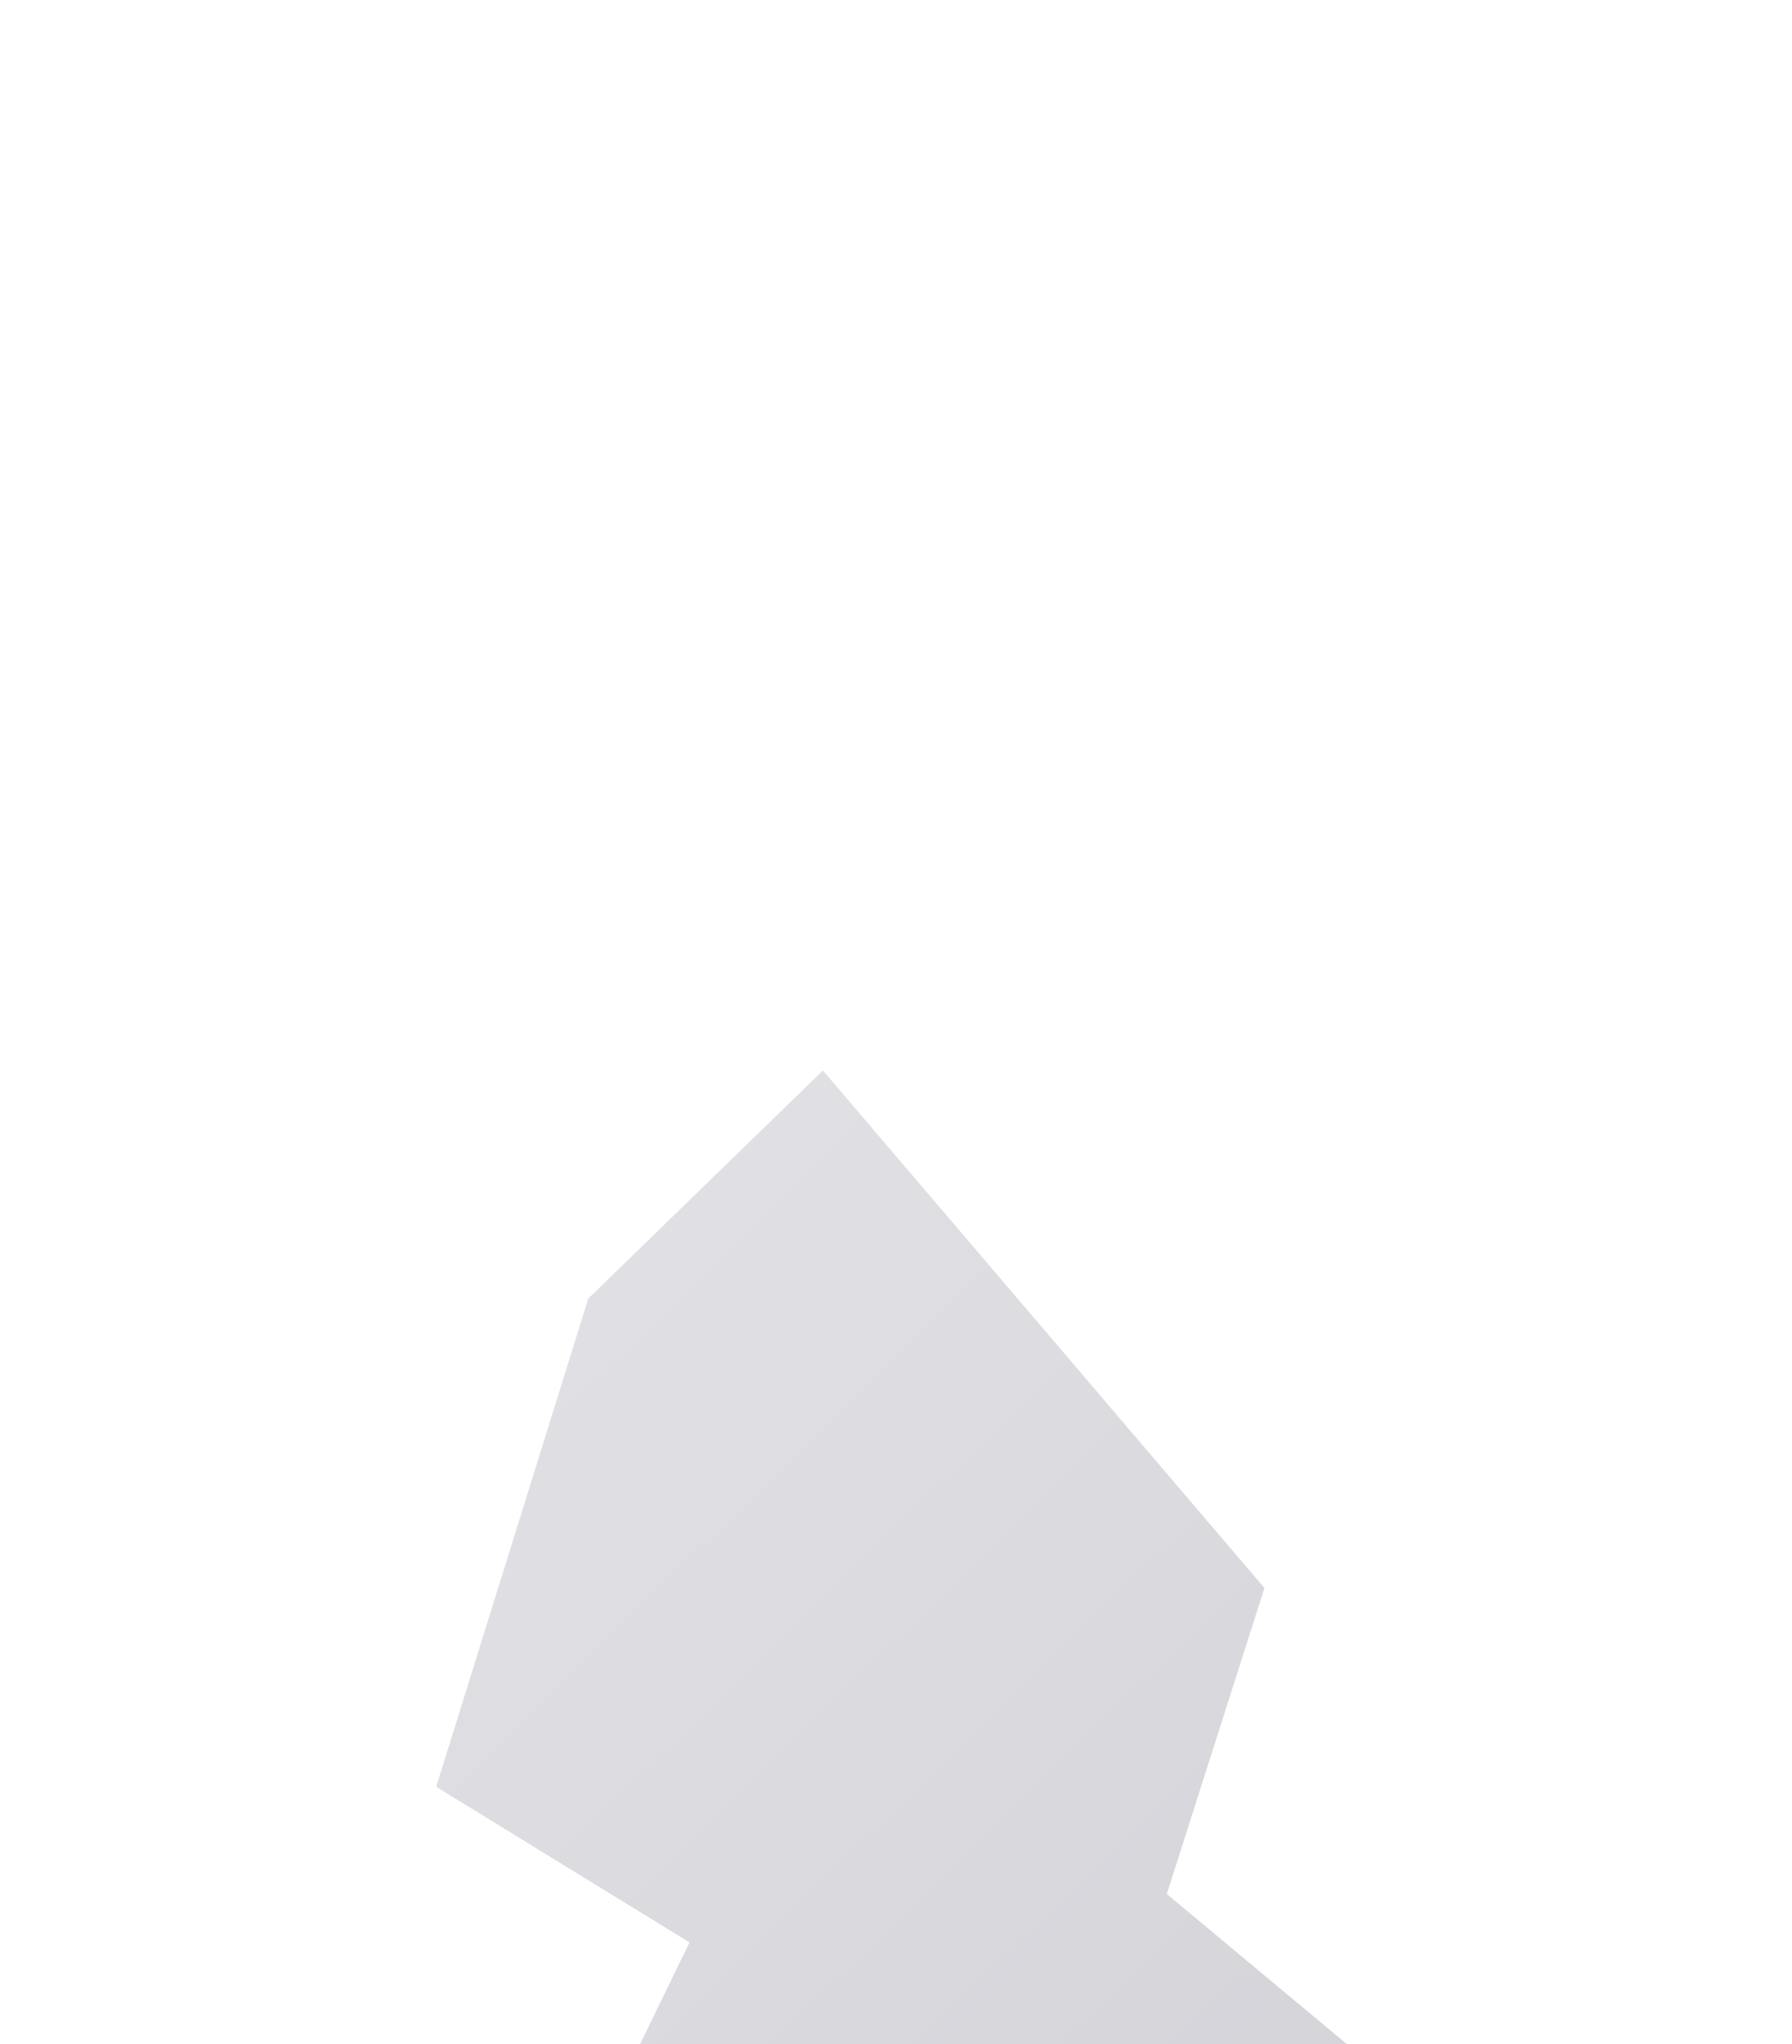 <svg width="292" height="333" viewBox="0 0 292 333" fill="none" xmlns="http://www.w3.org/2000/svg">
<g opacity="0.4" filter="url(#filter0_f_192_693)">
<path d="M236.834 347.498L174.06 408.494L133.31 424.791L81.627 379.594L112.358 316.449L71.081 291.096L95.858 211.547L134.093 174.394L206.035 258.709L190.126 308.562L236.834 347.498Z" fill="url(#paint0_linear_192_693)"/>
</g>
<defs>
<filter id="filter0_f_192_693" x="-102.919" y="0.394" width="513.753" height="598.396" filterUnits="userSpaceOnUse" color-interpolation-filters="sRGB">
<feFlood flood-opacity="0" result="BackgroundImageFix"/>
<feBlend mode="normal" in="SourceGraphic" in2="BackgroundImageFix" result="shape"/>
<feGaussianBlur stdDeviation="87" result="effect1_foregroundBlur_192_693"/>
</filter>
<linearGradient id="paint0_linear_192_693" x1="69.321" y1="237.332" x2="205.732" y2="377.719" gradientUnits="userSpaceOnUse">
<stop stop-color="#B2B2BC"/>
<stop offset="1" stop-color="#91909E"/>
</linearGradient>
</defs>
</svg>
